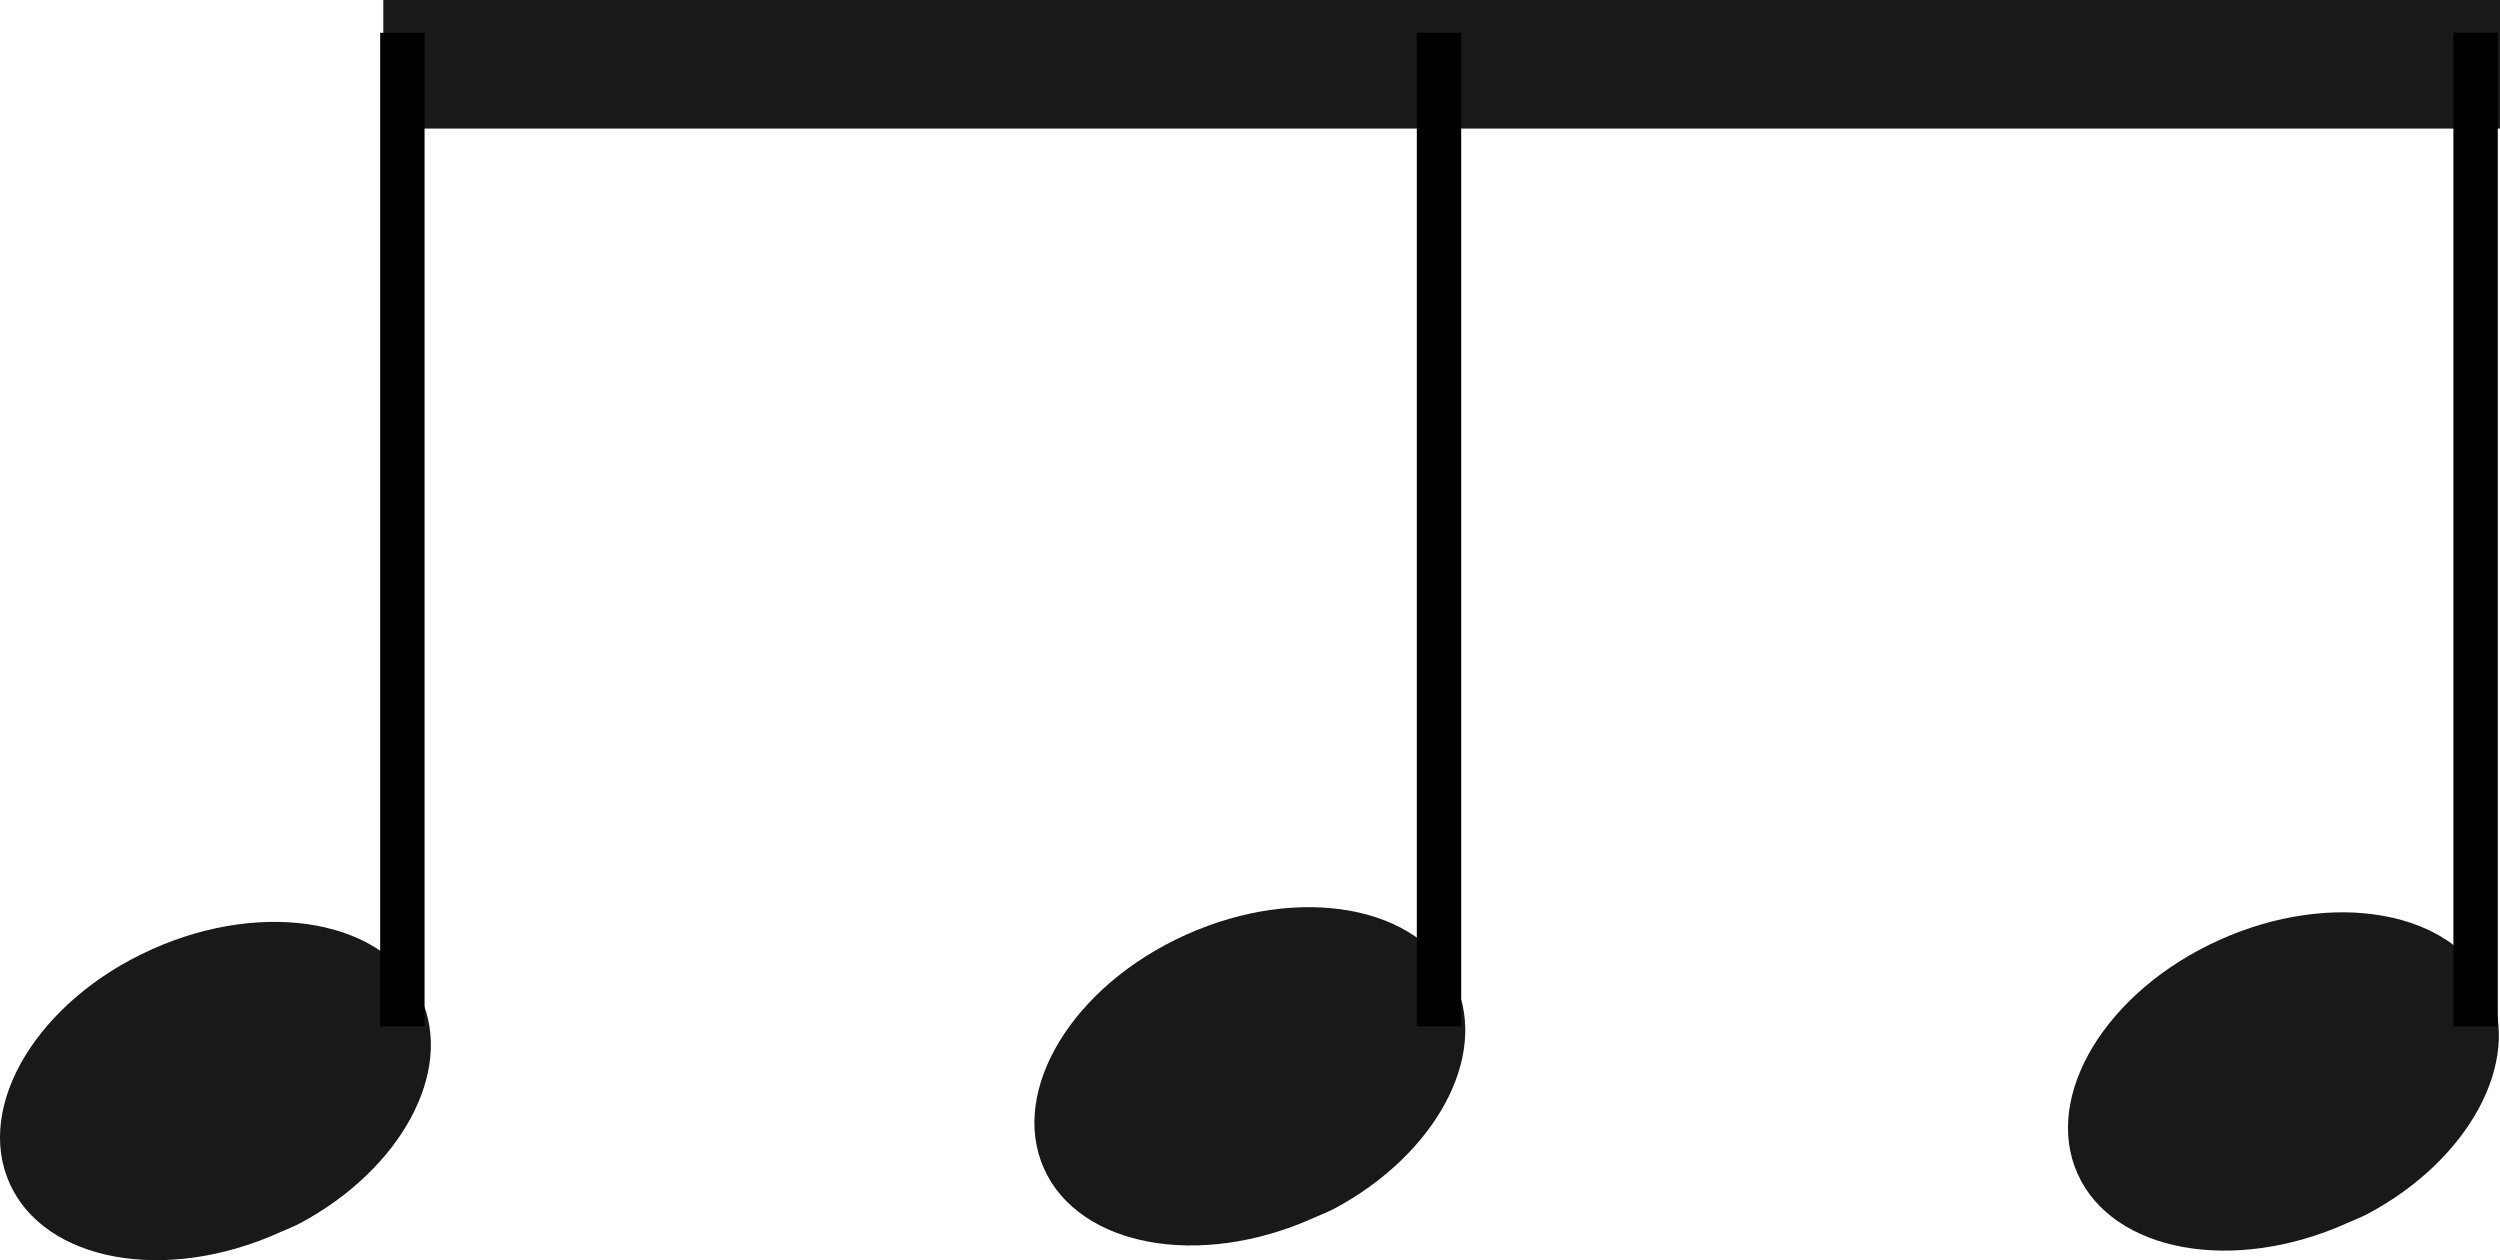 <?xml version="1.0" encoding="UTF-8"?>
<svg width="84.512" height="42.6" version="1.0" xmlns="http://www.w3.org/2000/svg">
 <g transform="translate(-4.7213e-5 -23.4)">
  <path d="m48.645 58.096v-33.588" style="fill:none;stroke-width:1.5;stroke:#000000"/>
  <rect transform="scale(-1)" x="-84.512" y="-27.746" width="71.554" height="4.346" style="fill-rule:evenodd;fill:#000000;opacity:.9"/>
  <path d="m13.602 58.096v-33.588" style="fill:none;stroke-width:1.5;stroke:#000000"/>
  <g>
   <path d="m80.054 64.428c3.396-1.82 5.205-5.115 4.092-7.593-1.187-2.644-5.267-3.39-9.107-1.665-3.84 1.724-5.992 5.269-4.805 7.913 1.187 2.644 5.267 3.39 9.107 1.665 0.24-0.108 0.486-0.199 0.713-0.32z" style="fill-rule:evenodd;fill:#000000;opacity:.9"/>
   <path d="m83.687 58.094v-33.588" style="fill:none;stroke-width:1.5;stroke:#000000"/>
   <path d="m45.114 64.254c3.396-1.82 5.205-5.115 4.092-7.593-1.187-2.644-5.267-3.39-9.107-1.665-3.84 1.724-5.992 5.269-4.805 7.913 1.187 2.644 5.267 3.39 9.107 1.665 0.24-0.108 0.486-0.199 0.713-0.32z" style="fill-rule:evenodd;fill:#000000;opacity:.9"/>
   <path d="m10.146 64.751c3.396-1.82 5.205-5.115 4.092-7.593-1.187-2.644-5.267-3.39-9.107-1.665-3.84 1.724-5.992 5.269-4.805 7.913 1.187 2.644 5.267 3.39 9.107 1.665 0.24-0.108 0.486-0.199 0.713-0.32z" style="fill-rule:evenodd;fill:#000000;opacity:.9"/>
  </g>
 </g>
</svg>
